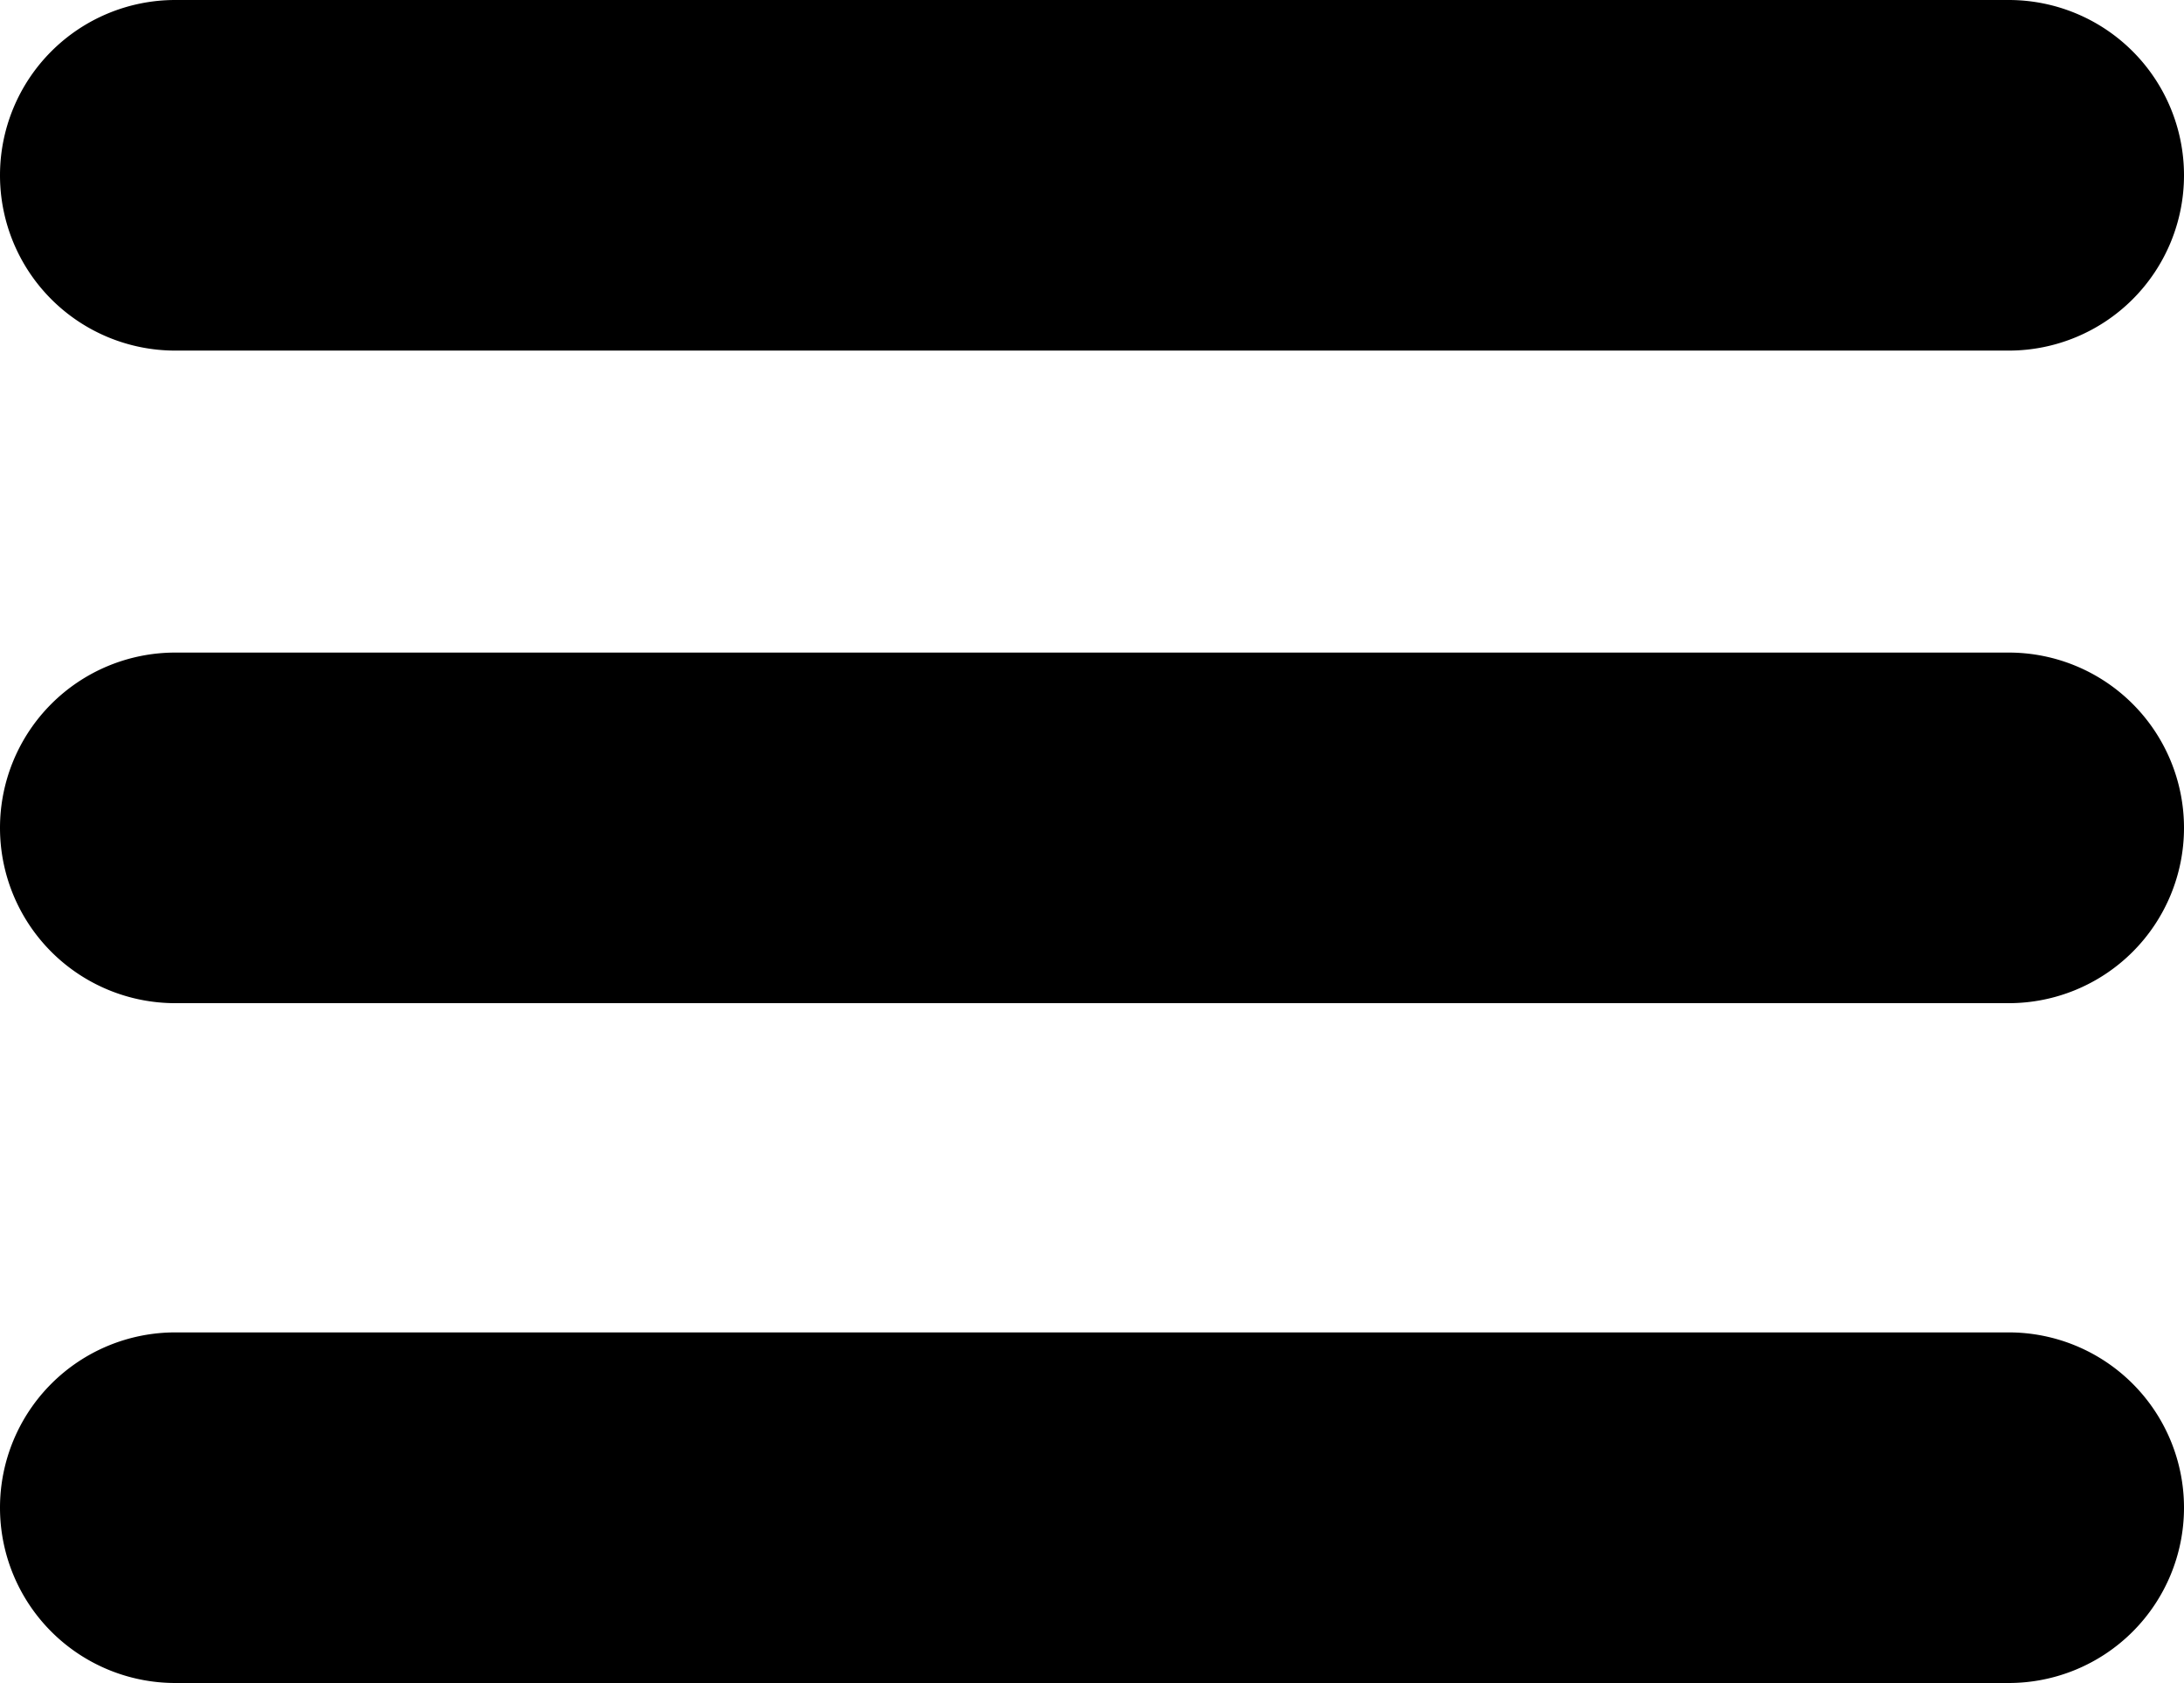 <svg id="Layer_1" data-name="Layer 1" xmlns="http://www.w3.org/2000/svg" viewBox="0 0 29.66 22.85"><title>Menu</title><path d="M2.38,4.76h24.9a2.38,2.38,0,0,0,0-4.76H2.38a2.38,2.38,0,0,0,0,4.76Z"/><path d="M27.28,8.86H2.38a2.38,2.38,0,0,0,0,4.76h24.9a2.38,2.38,0,0,0,0-4.76Z"/><path d="M27.28,18.09H2.38a2.38,2.38,0,0,0,0,4.76h24.9a2.38,2.38,0,0,0,0-4.76Z"/></svg>